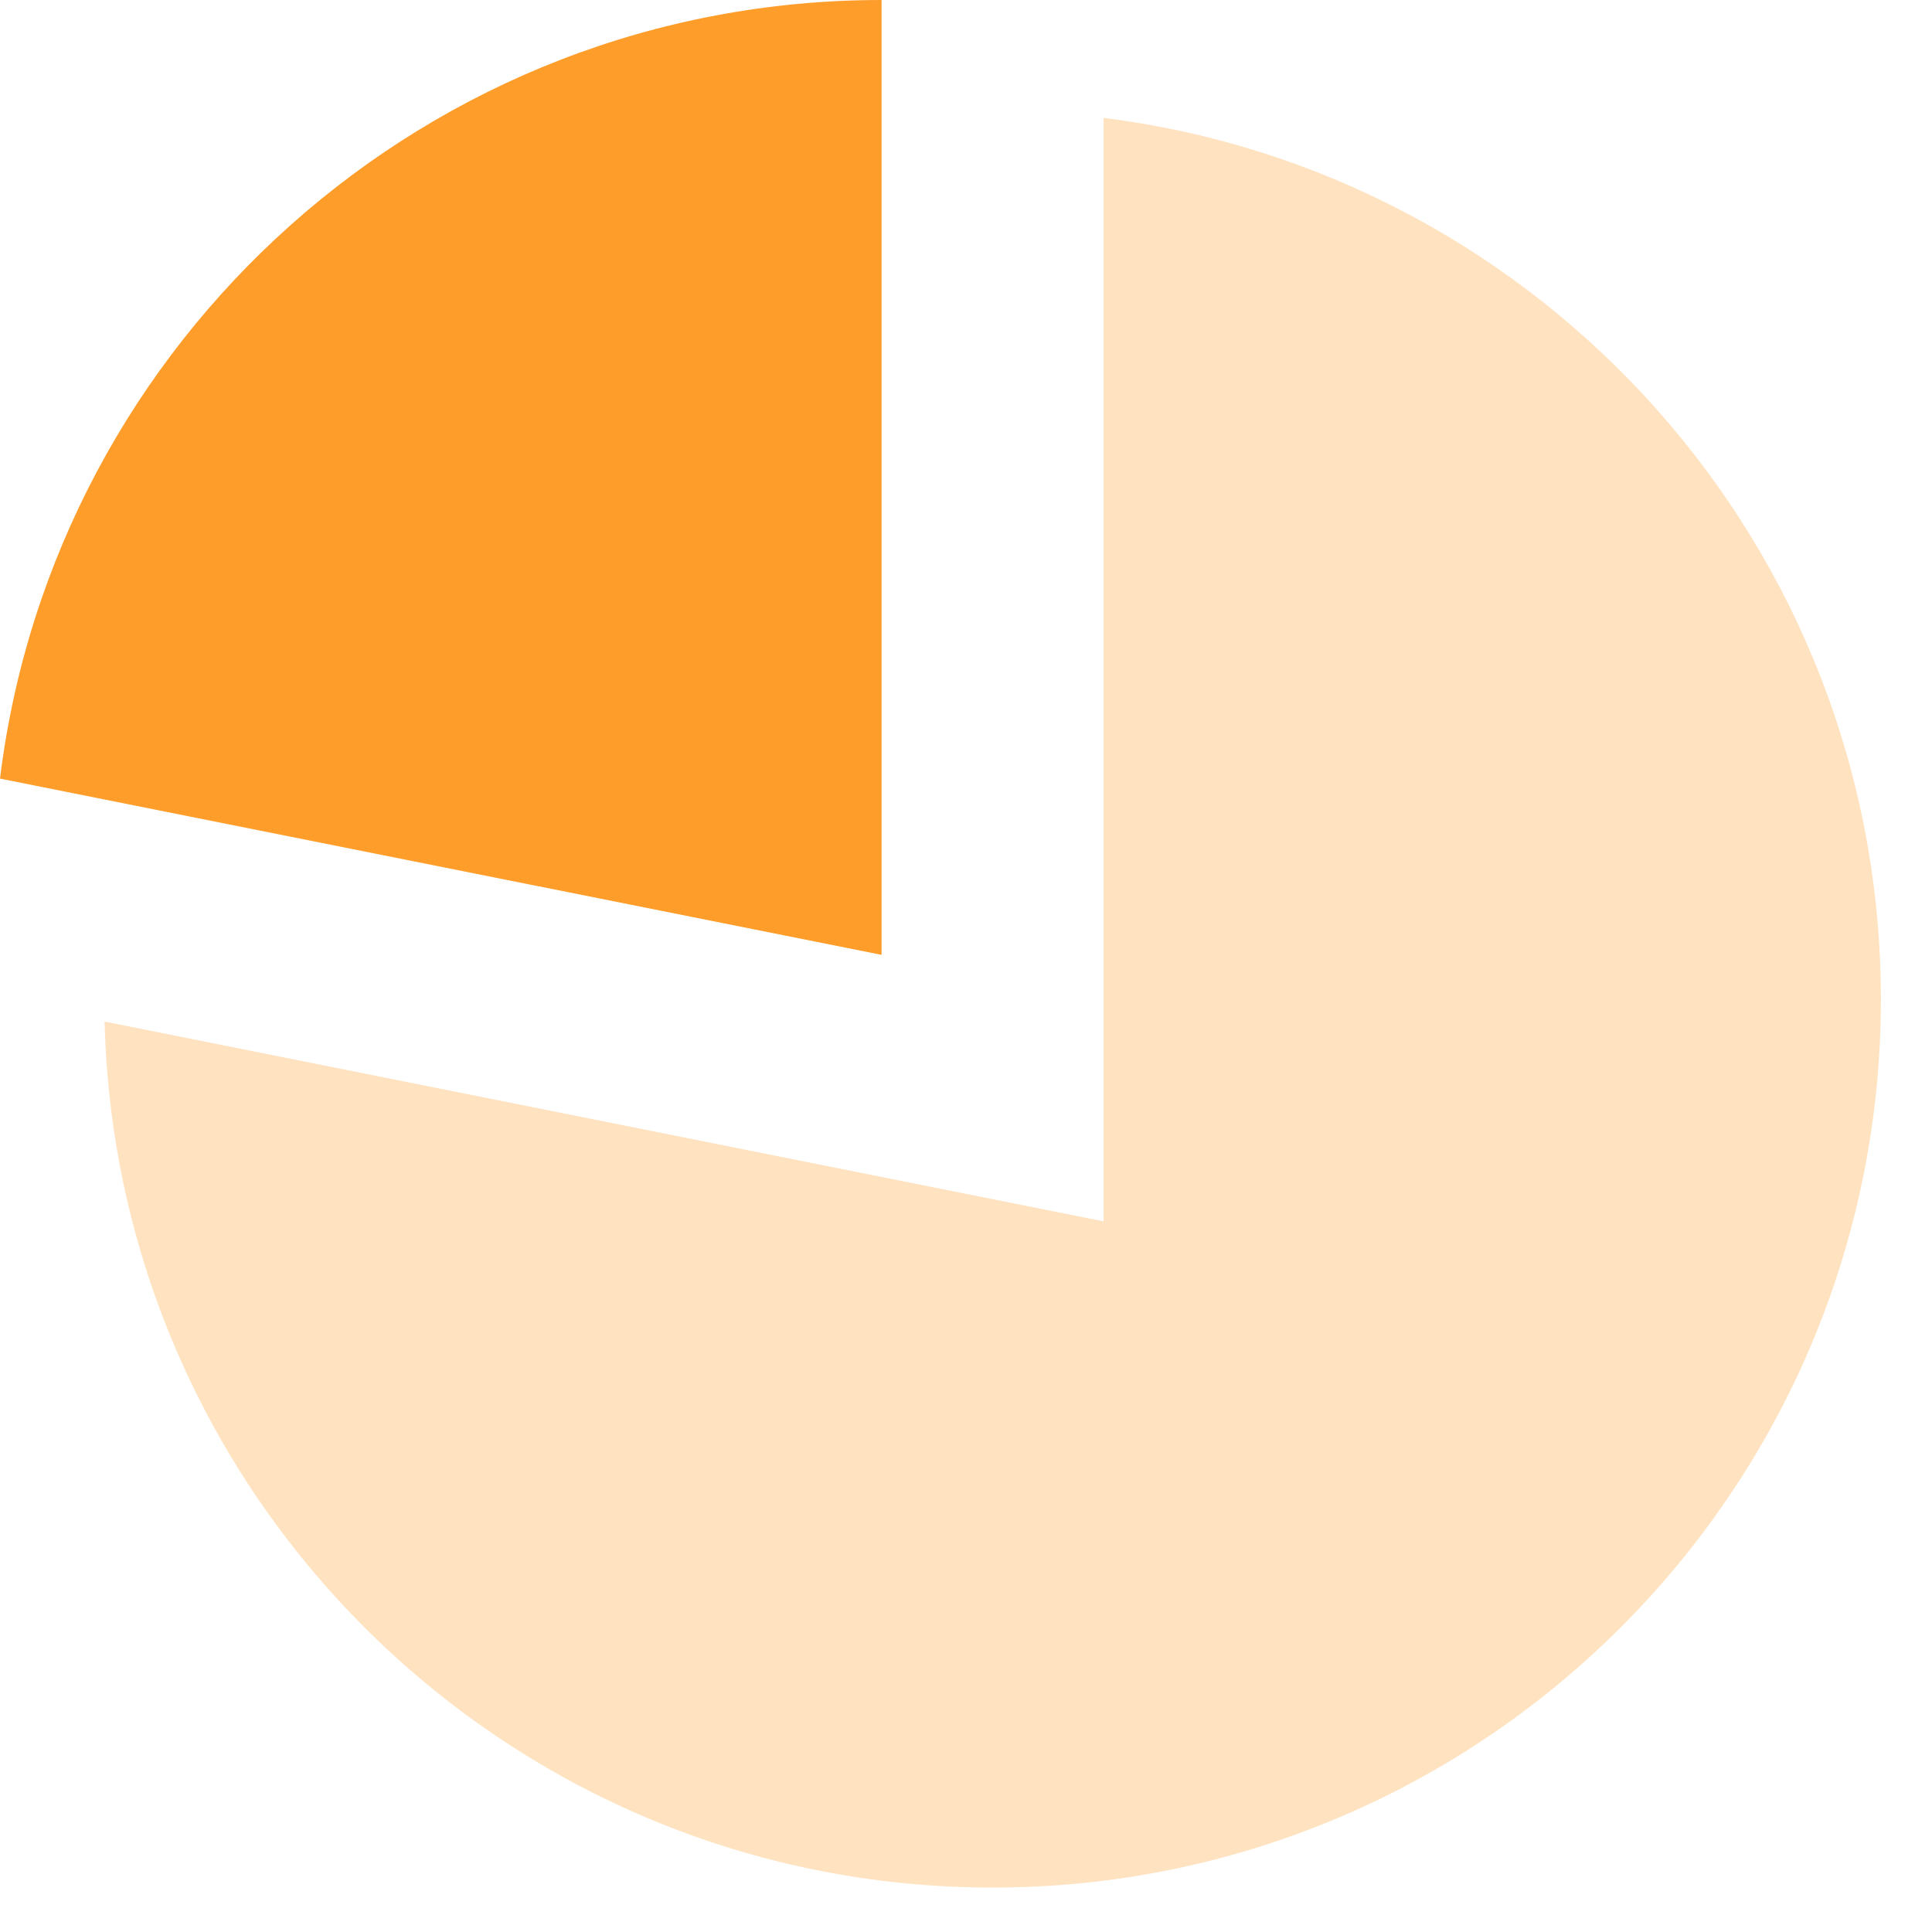 <svg width="29" height="29" viewBox="0 0 29 29" fill="none" xmlns="http://www.w3.org/2000/svg">
<path opacity="0.3" fill-rule="evenodd" clip-rule="evenodd" d="M1.57 15.334L16.566 18.333V1.77C23.143 2.59 28.233 8.201 28.233 15C28.233 22.364 22.263 28.333 14.899 28.333C7.647 28.333 1.748 22.544 1.57 15.334Z" fill="#FF9D2B"/>
<path fill-rule="evenodd" clip-rule="evenodd" d="M0 11.687C0.811 5.1 6.426 0 13.233 0V14.333L0 11.687Z" fill="#FF9D2B"/>
</svg>
